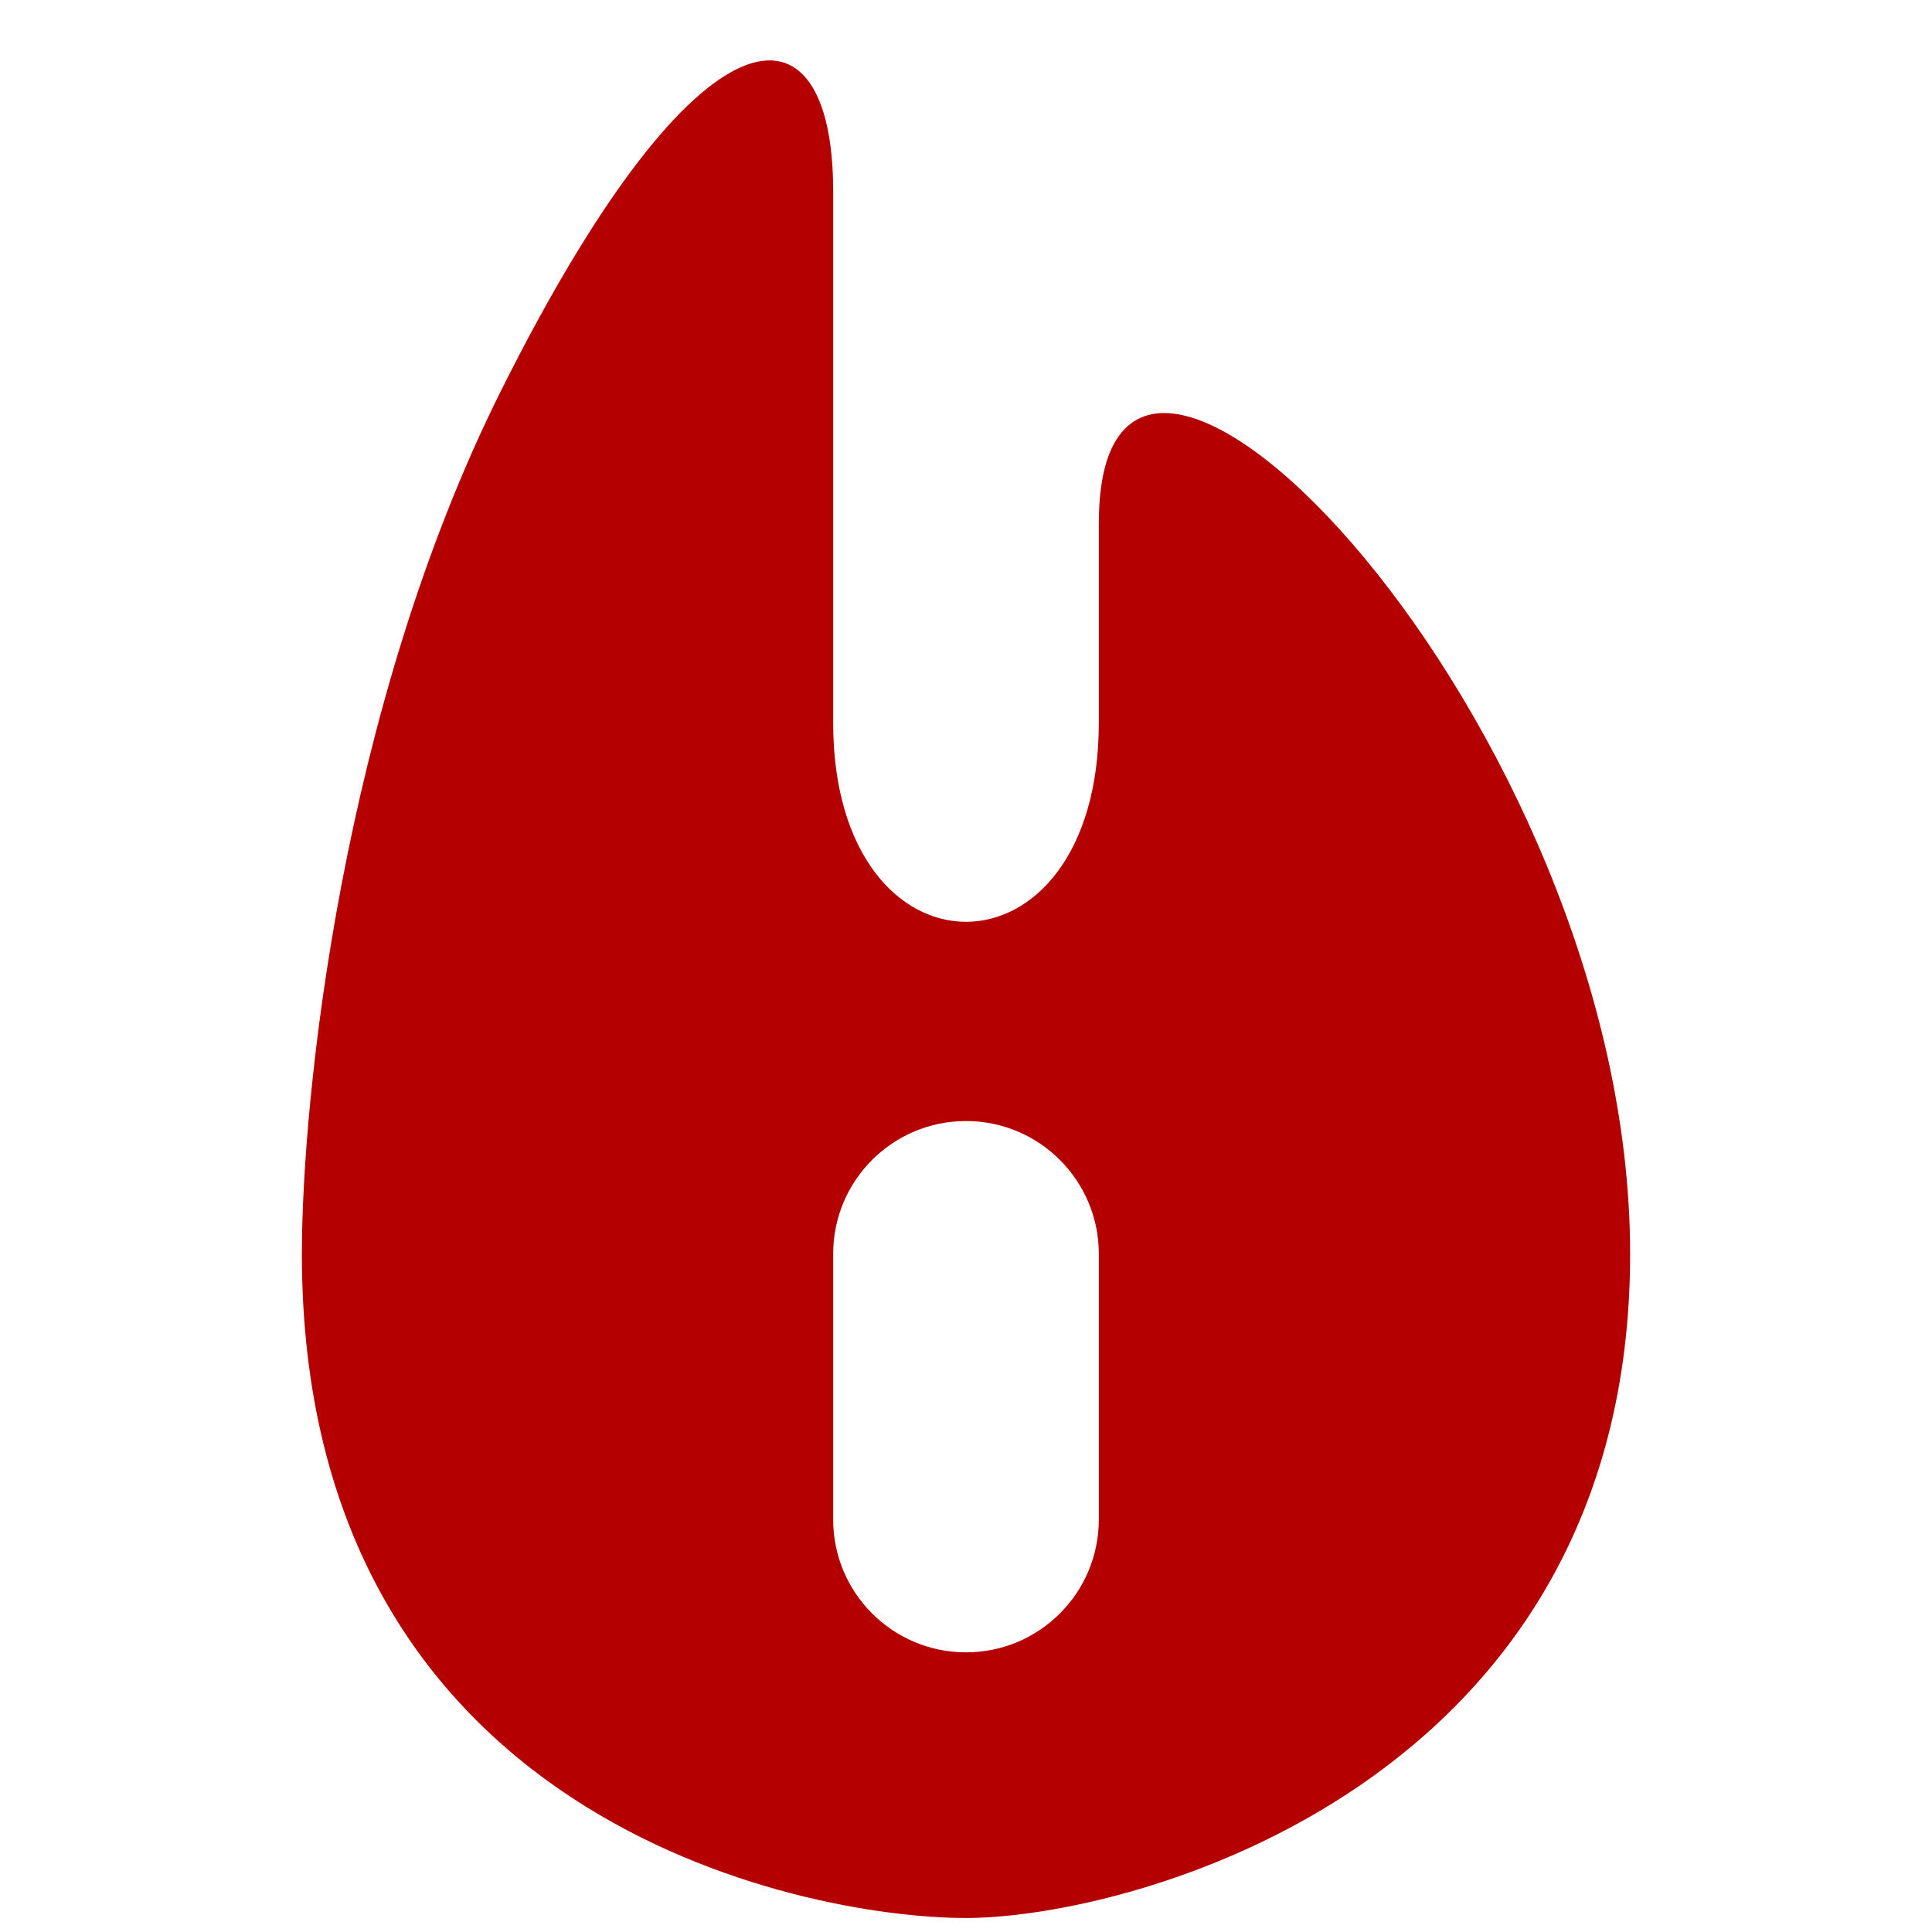 <svg width="32" height="32" viewBox="0 0 32 32" fill="none" xmlns="http://www.w3.org/2000/svg">
<path fill-rule="evenodd" clip-rule="evenodd" d="M5 20.768C5 18.201 5.66 11.748 8.3 6.468C11.6 -0.132 13.8 -0.132 13.8 3.168V11.968C13.8 14.168 14.9 15.268 16 15.268C17.1 15.268 18.2 14.168 18.2 11.968V8.668C18.2 2.867 27 11.967 27 20.768C27 29.568 18.75 31.768 16 31.768C13.25 31.768 5 30.117 5 20.768ZM16 18.568C14.785 18.568 13.8 19.553 13.8 20.768V25.168C13.8 26.383 14.785 27.368 16 27.368C17.215 27.368 18.2 26.383 18.2 25.168V20.768C18.2 19.553 17.215 18.568 16 18.568Z" fill="#B40000"/>
</svg>
